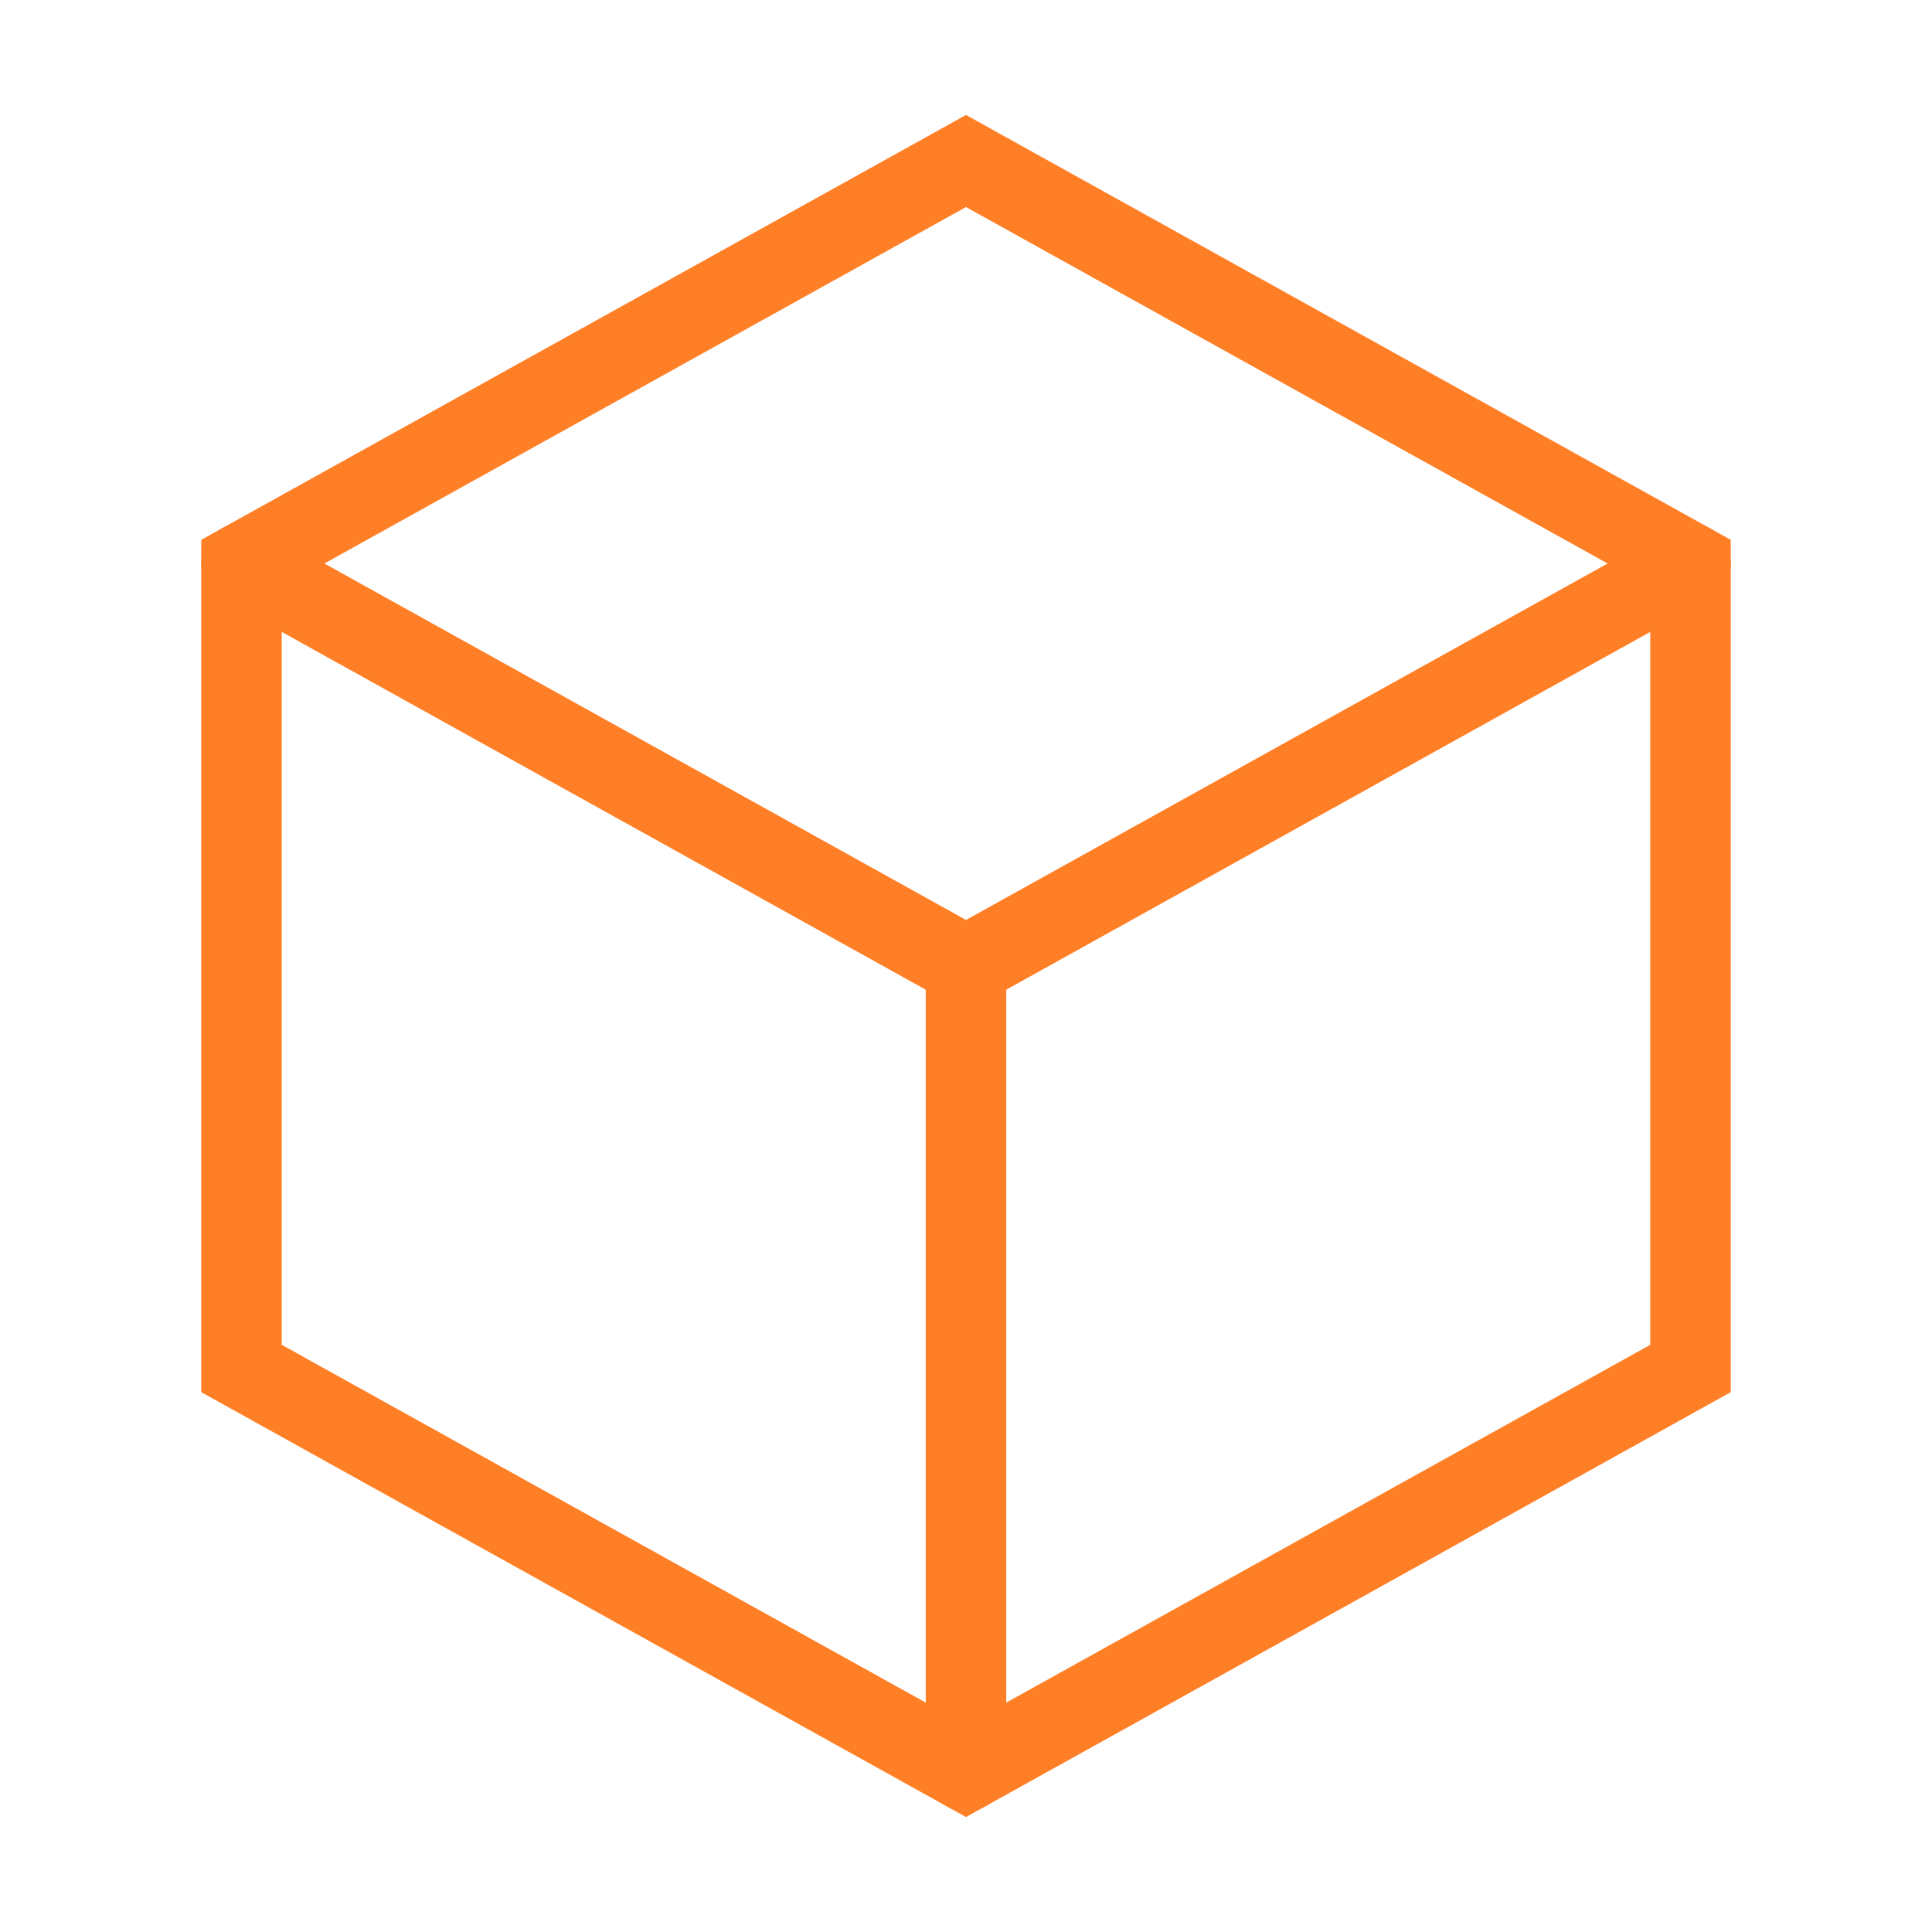 <svg role="img" xmlns="http://www.w3.org/2000/svg" width="24px" height="24px" viewBox="0 0 24 24" aria-labelledby="boxIconTitle" stroke="#FF7F27" stroke-width="1" stroke-linecap="square" stroke-linejoin="miter" fill="none" color="#FF7F27"> <title id="boxIconTitle">Box</title> <polygon points="12 2 21 7 21 17 12 22 3 17 3 7"/> <polyline stroke-linecap="round" points="3 7 12 12 21 7"/> <path stroke-linecap="round" d="M12,12 L12,22"/> </svg>